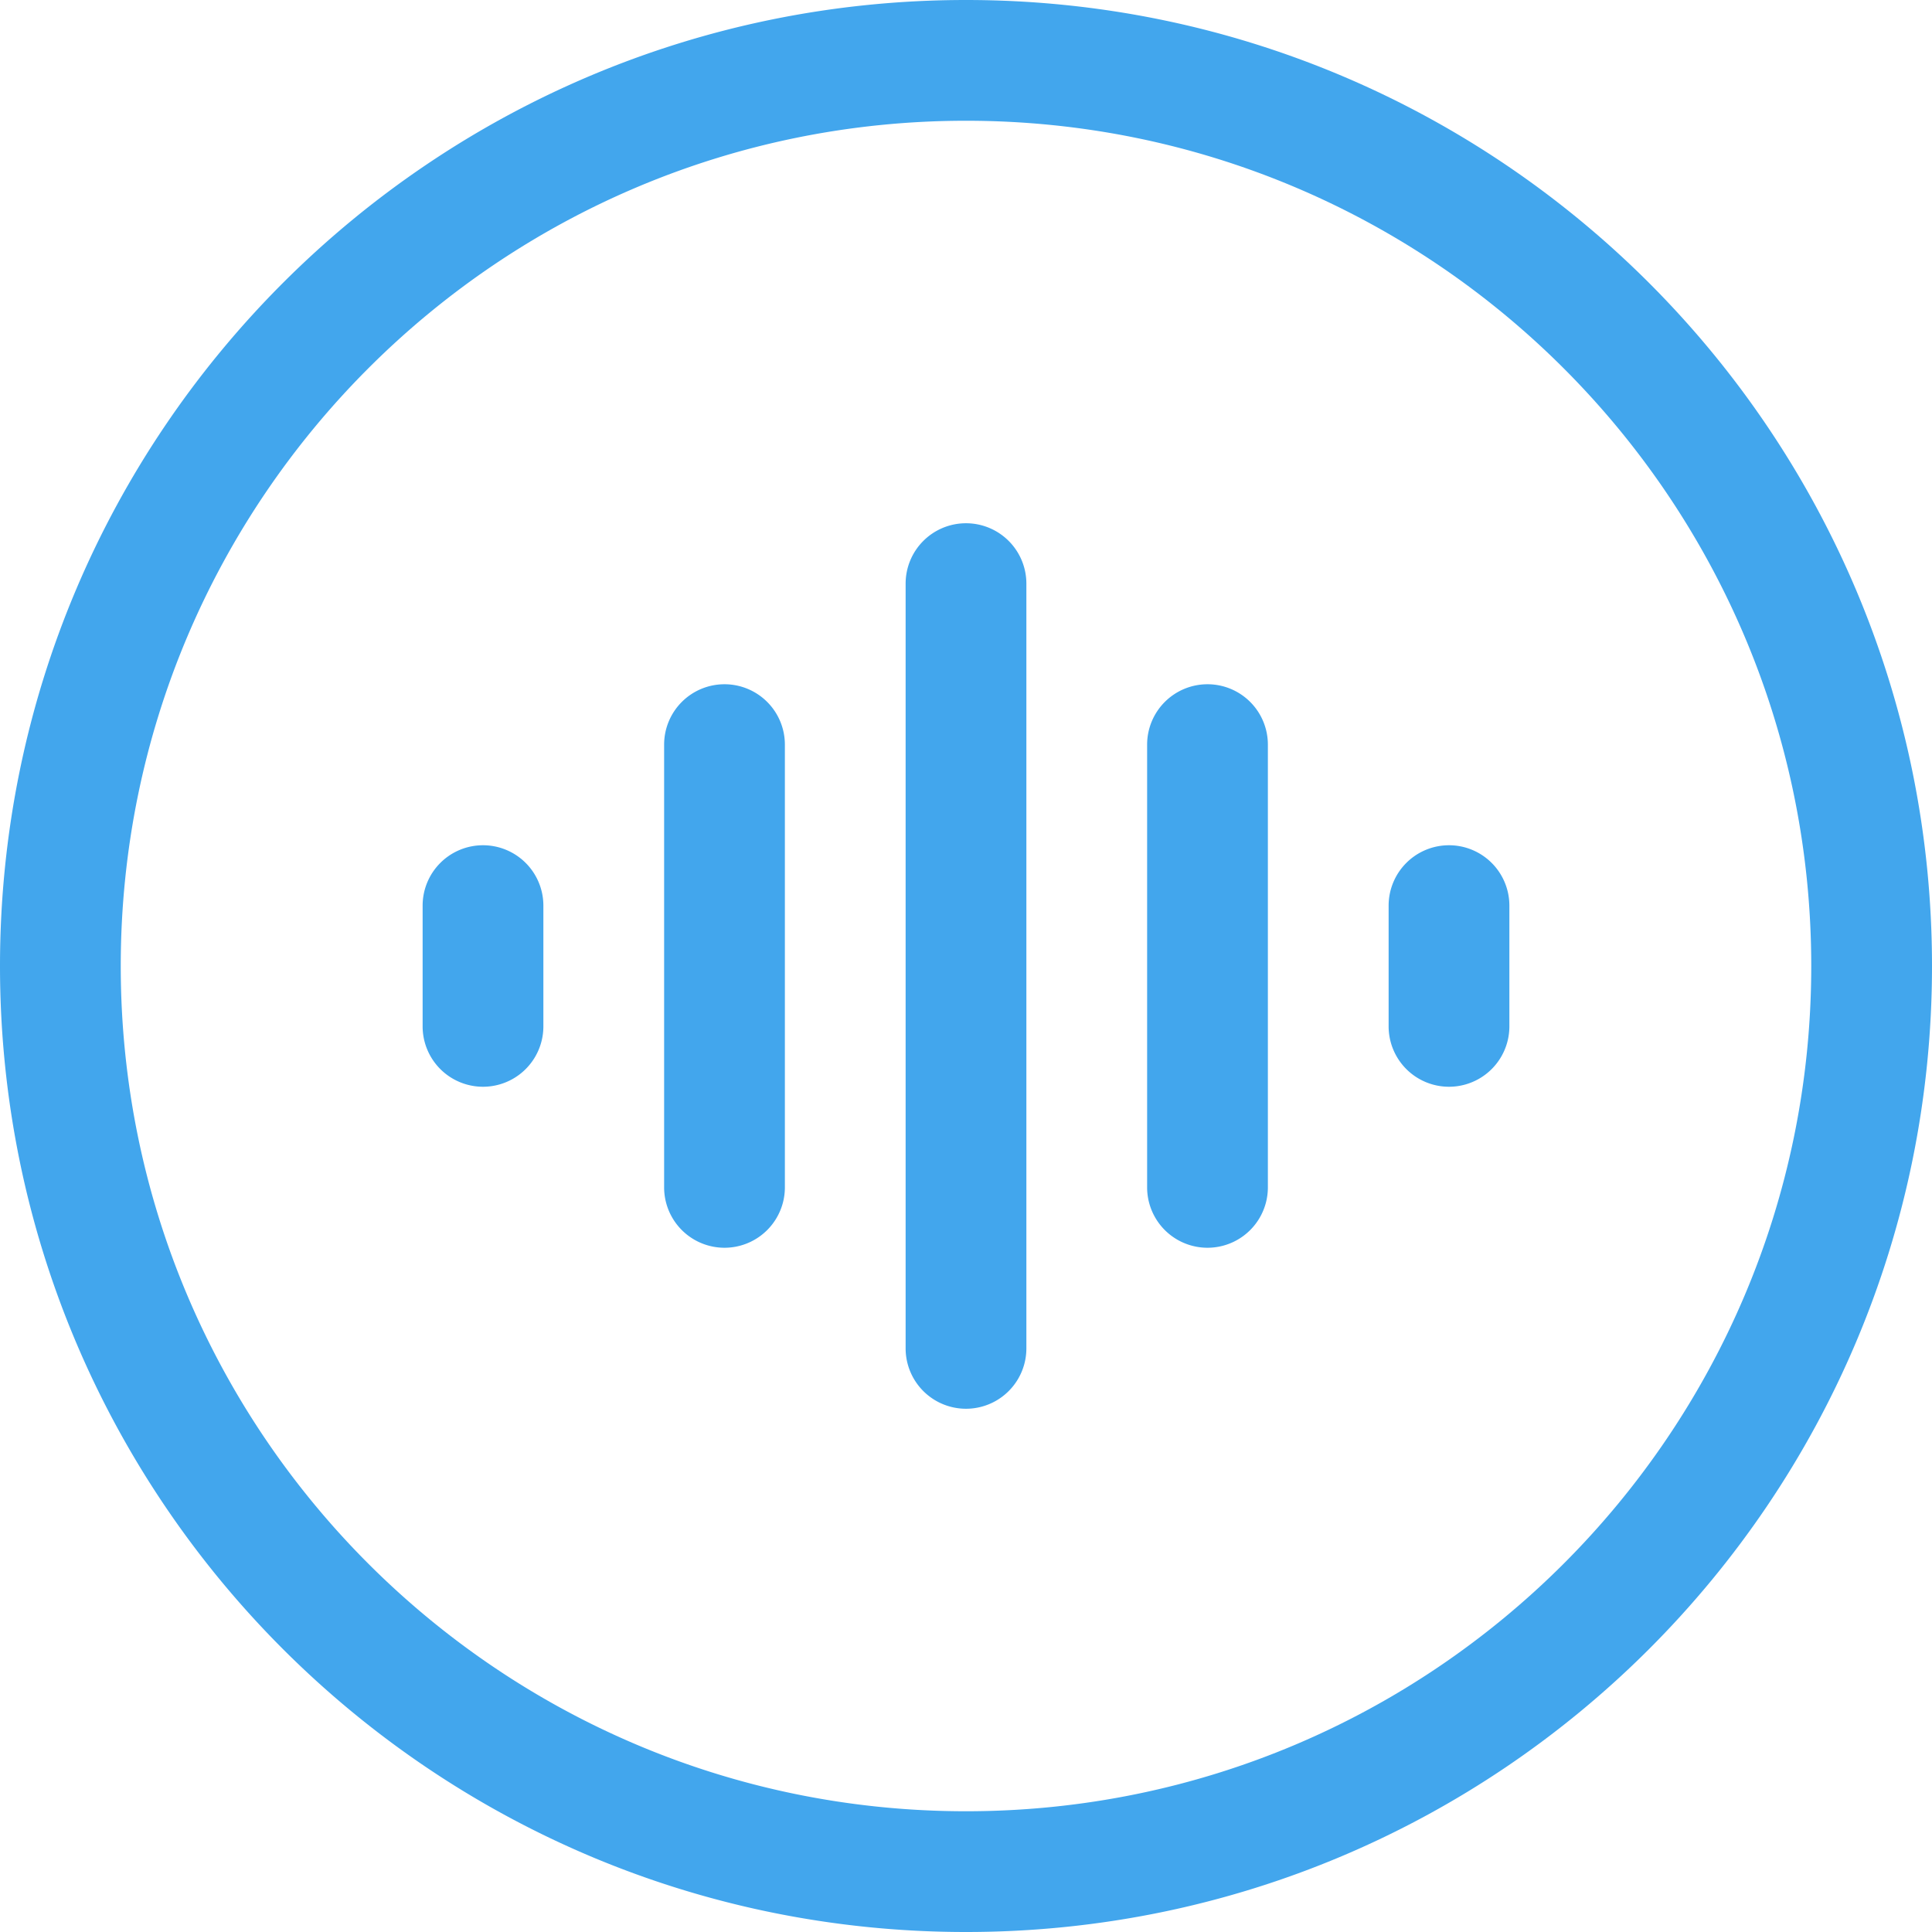 <?xml version="1.0" standalone="no"?><!DOCTYPE svg PUBLIC "-//W3C//DTD SVG 1.1//EN" "http://www.w3.org/Graphics/SVG/1.1/DTD/svg11.dtd"><svg t="1704903128716" class="icon" viewBox="0 0 1024 1024" version="1.1" xmlns="http://www.w3.org/2000/svg" p-id="5473" width="16" height="16" xmlns:xlink="http://www.w3.org/1999/xlink"><path d="M512 0c282.773 0 512 229.227 512 512S794.773 1024 512 1024 0 794.773 0 512 229.227 0 512 0z m0 64C264.576 64 64 264.576 64 512s200.576 448 448 448 448-200.576 448-448S759.424 64 512 64z m0 213.333a32 32 0 0 1 32 32v405.333a32 32 0 0 1-64 0v-405.333A32 32 0 0 1 512 277.333z m-128 85.333a32 32 0 0 1 32 32v234.667a32 32 0 0 1-64 0v-234.667A32 32 0 0 1 384 362.667z m256 0a32 32 0 0 1 32 32v234.667a32 32 0 0 1-64 0v-234.667A32 32 0 0 1 640 362.667z m-384 85.333a32 32 0 0 1 32 32v64a32 32 0 0 1-64 0v-64A32 32 0 0 1 256 448z m512 0a32 32 0 0 1 32 32v64a32 32 0 0 1-64 0v-64A32 32 0 0 1 768 448z" fill="#42A6ED" p-id="5474"></path></svg>